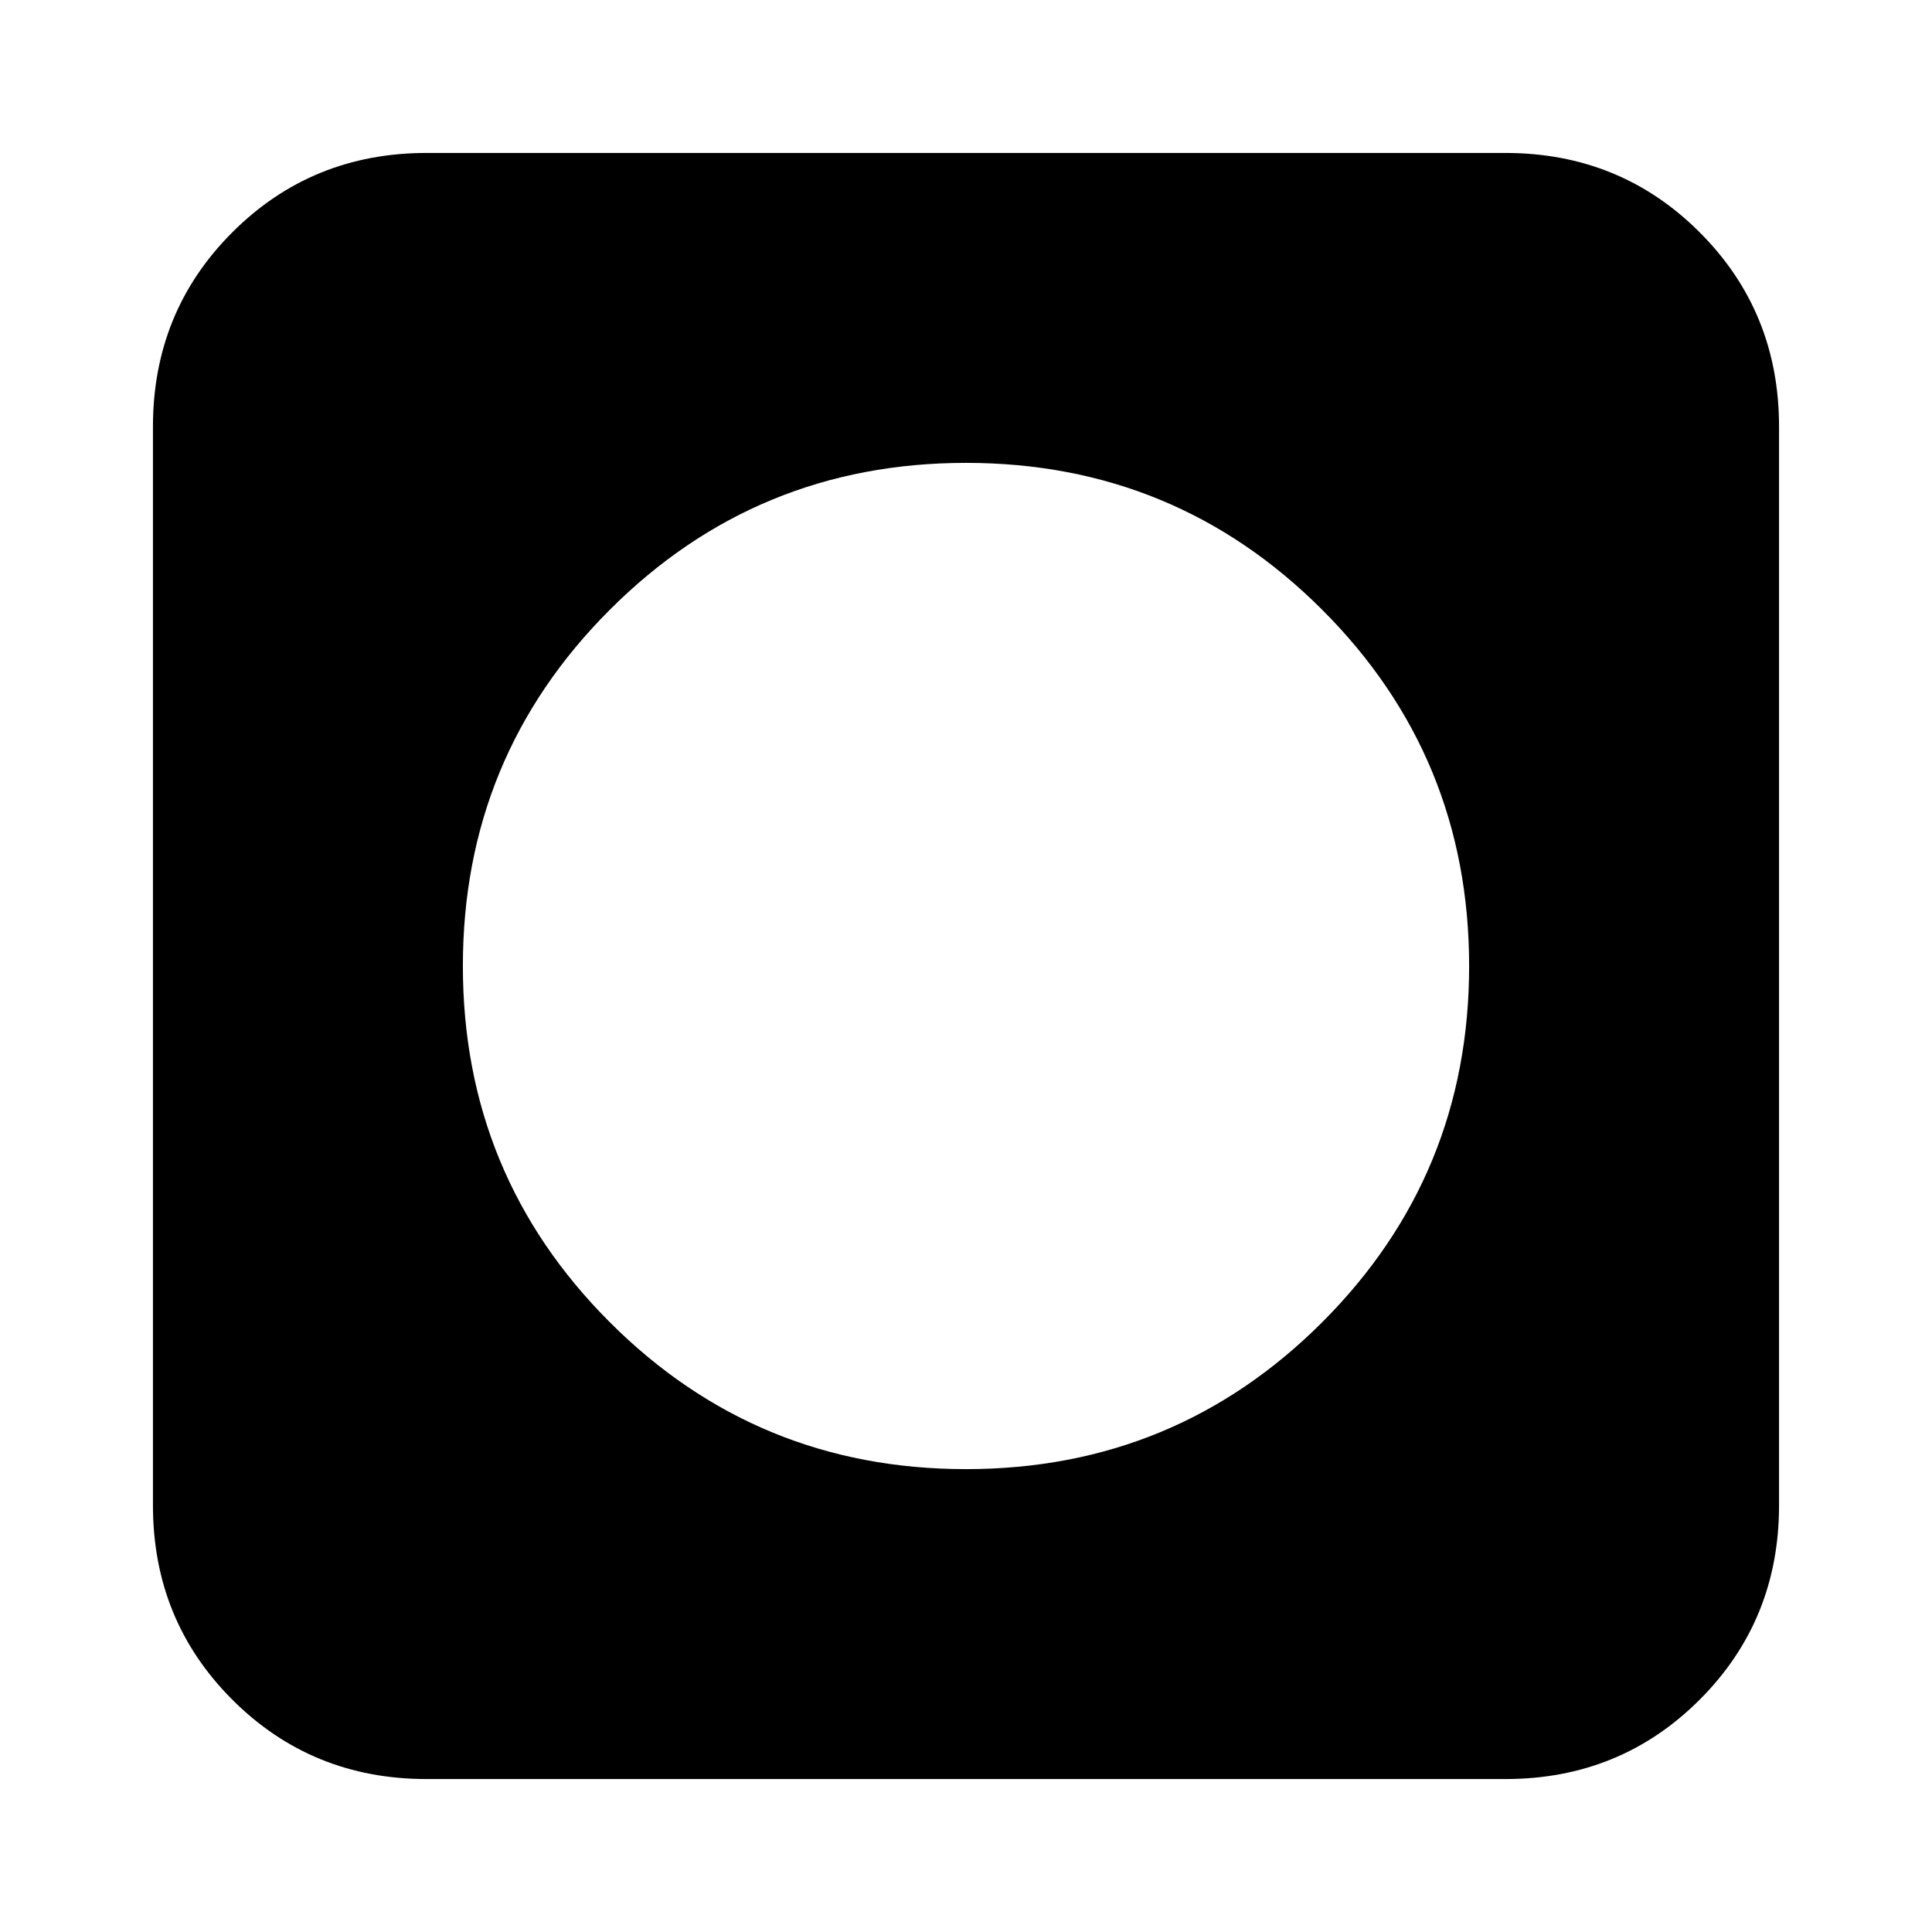 <svg xmlns="http://www.w3.org/2000/svg" height="24" viewBox="0 -960 960 960" width="24"><path d="M480-230q104 0 177-73t73-177q0-104-73-177t-177-73q-104 0-177 73t-73 177q0 104 73 177t177 73ZM212-76q-57.12 0-96.56-39.44Q76-154.88 76-212v-536q0-57.13 39.44-96.56Q154.88-884 212-884h536q57.13 0 96.56 39.44Q884-805.13 884-748v536q0 57.12-39.44 96.56Q805.13-76 748-76H212Z"/></svg>